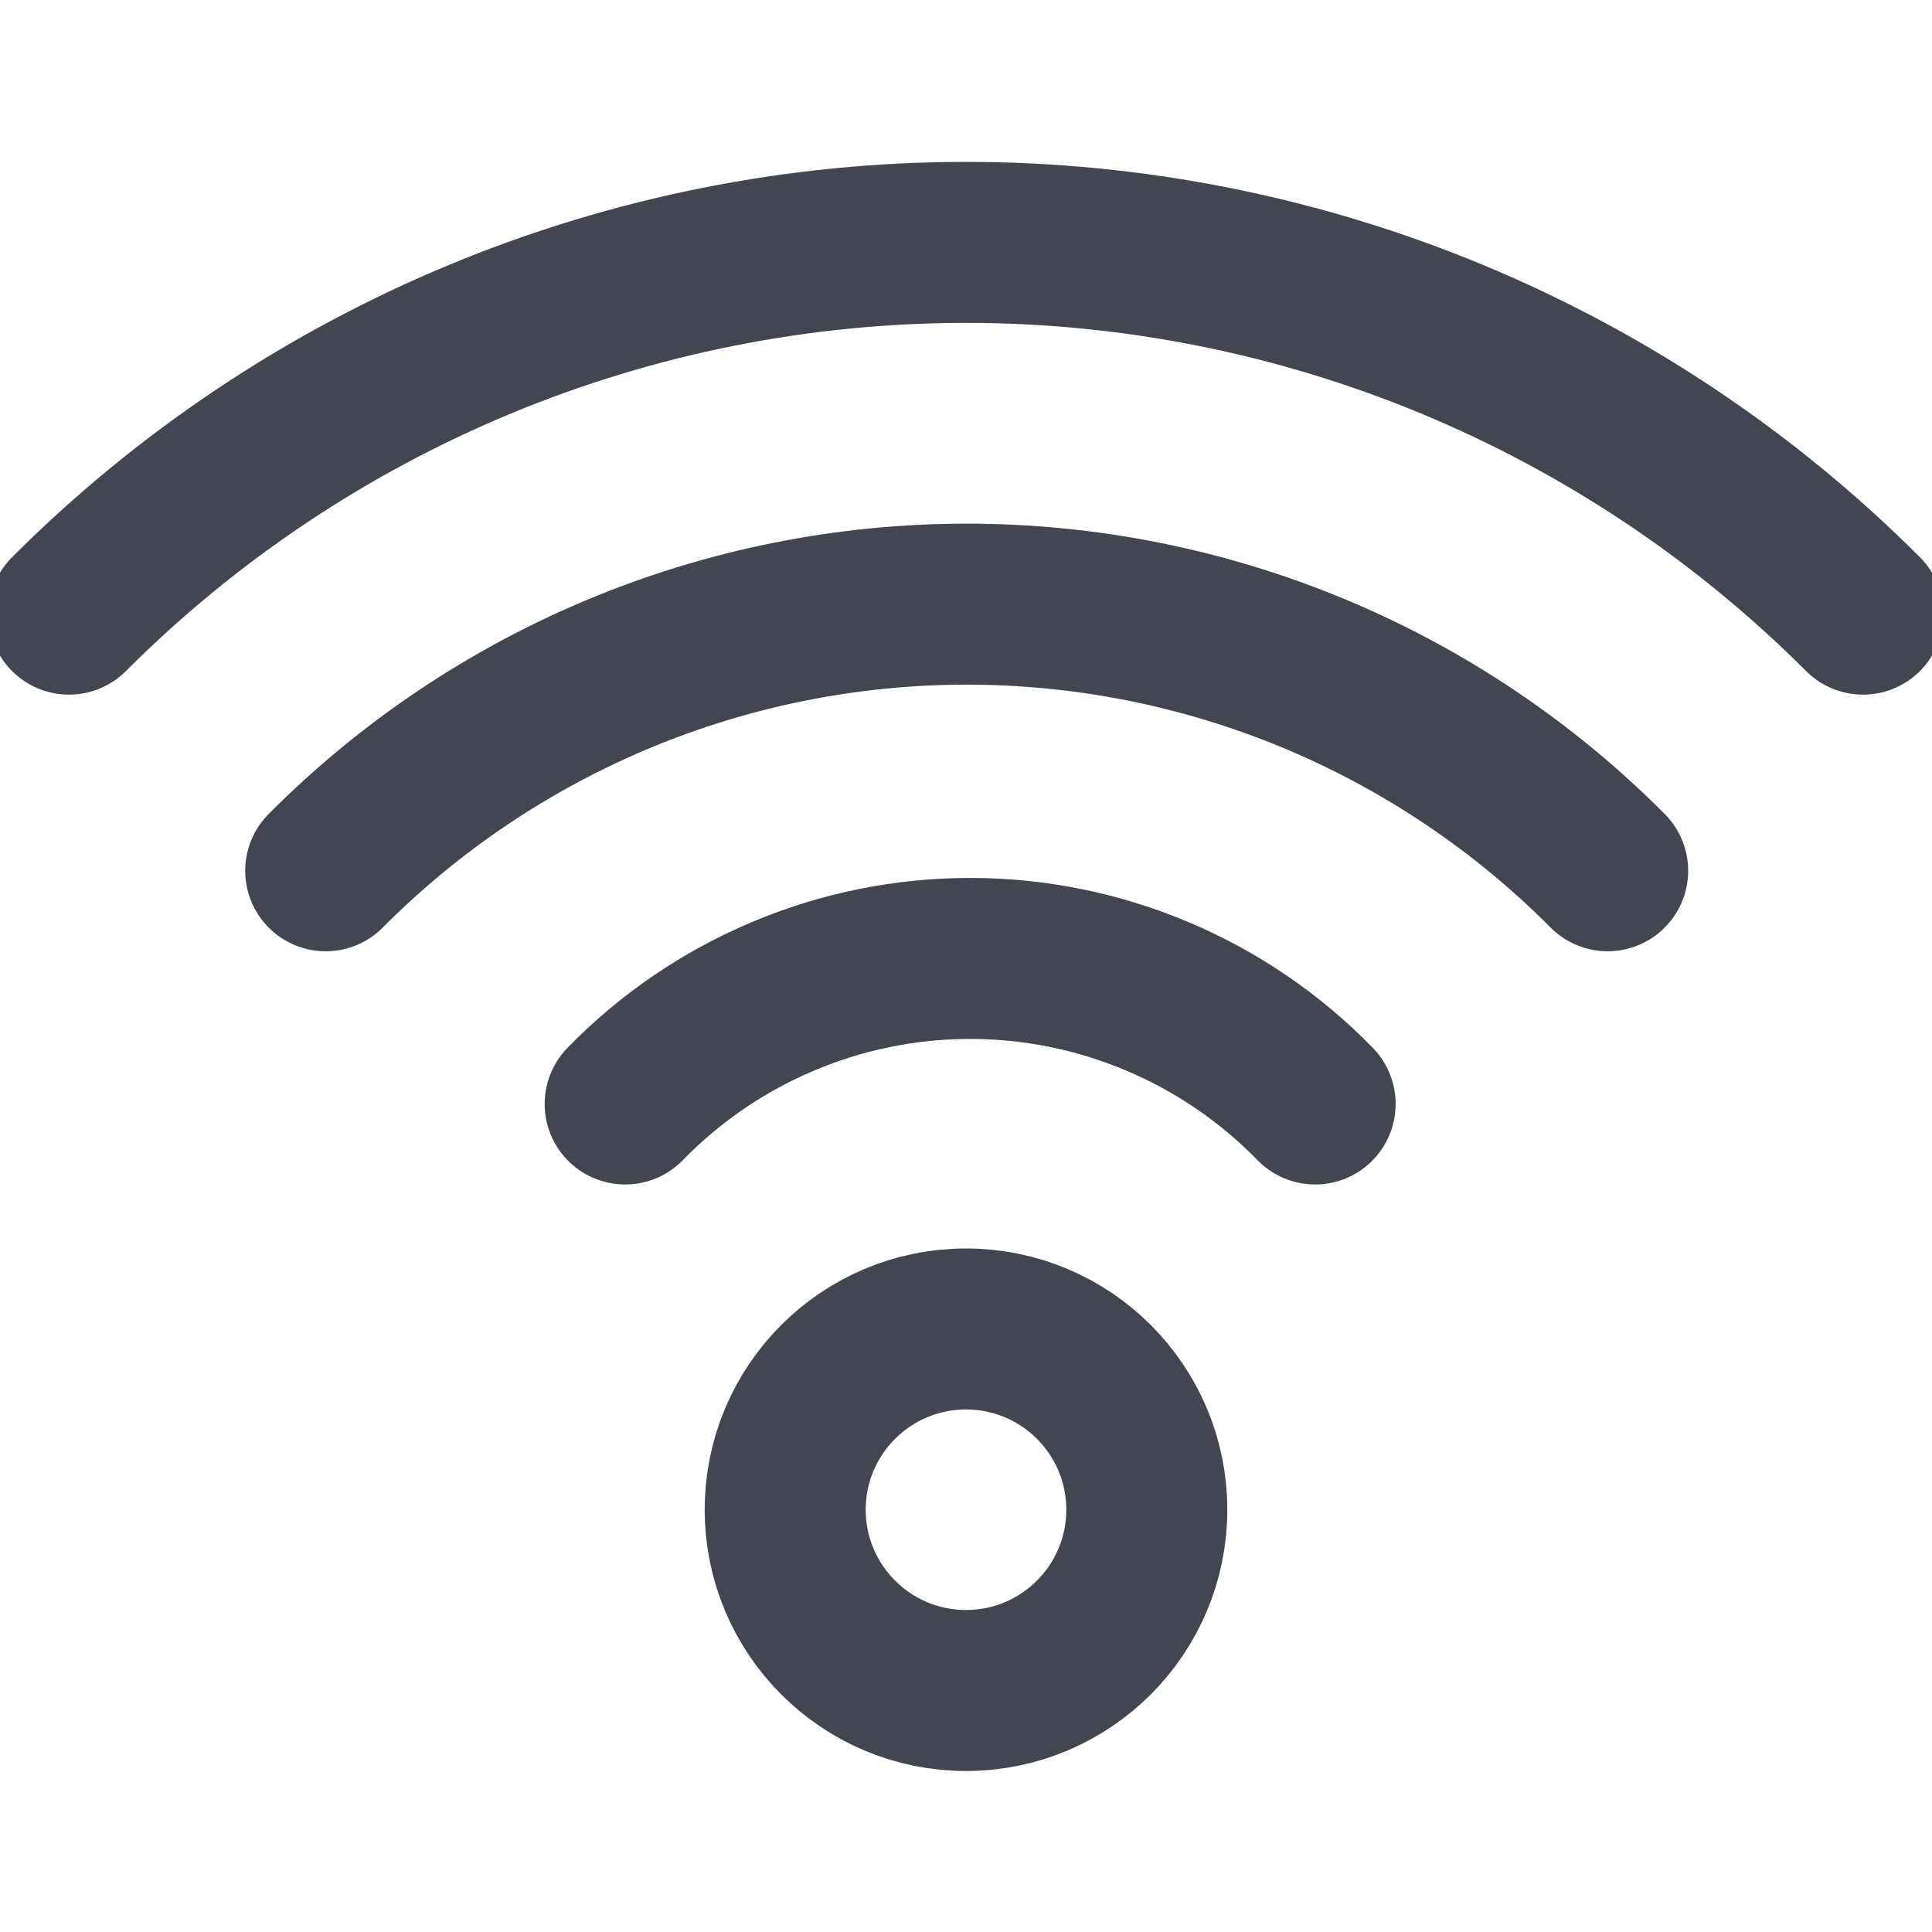 <svg width="24" height="24" viewBox="0 0 24 24" fill="none" xmlns="http://www.w3.org/2000/svg">
<g clip-path="url(#clip0_1_31)">
<path d="M12 21C13.24 21 14.246 19.994 14.246 18.754C14.246 17.514 13.24 16.509 12 16.509C10.76 16.509 9.754 17.514 9.754 18.754C9.754 19.994 10.76 21 12 21Z" stroke="#434650" stroke-width="2" stroke-linecap="round" stroke-linejoin="round"/>
<path d="M7.766 13.714C8.323 13.142 8.99 12.687 9.726 12.377C10.462 12.066 11.252 11.906 12.051 11.906C12.85 11.906 13.641 12.066 14.377 12.377C15.113 12.687 15.78 13.142 16.337 13.714M4.046 10.817C5.089 9.768 6.33 8.935 7.697 8.366C9.063 7.798 10.528 7.505 12.009 7.505C13.489 7.505 14.954 7.798 16.321 8.366C17.687 8.935 18.928 9.768 19.971 10.817" stroke="#434650" stroke-width="2" stroke-linecap="round" stroke-linejoin="round"/>
<path d="M0.857 7.629C2.32 6.165 4.057 5.004 5.969 4.211C7.881 3.419 9.93 3.011 12 3.011C14.07 3.011 16.119 3.419 18.031 4.211C19.943 5.004 21.68 6.165 23.143 7.629" stroke="#434650" stroke-width="2" stroke-linecap="round" stroke-linejoin="round"/>
</g>
<defs>
<clipPath id="clip0_1_31">
<rect width="24" height="24" fill="white"/>
</clipPath>
</defs>
</svg>
